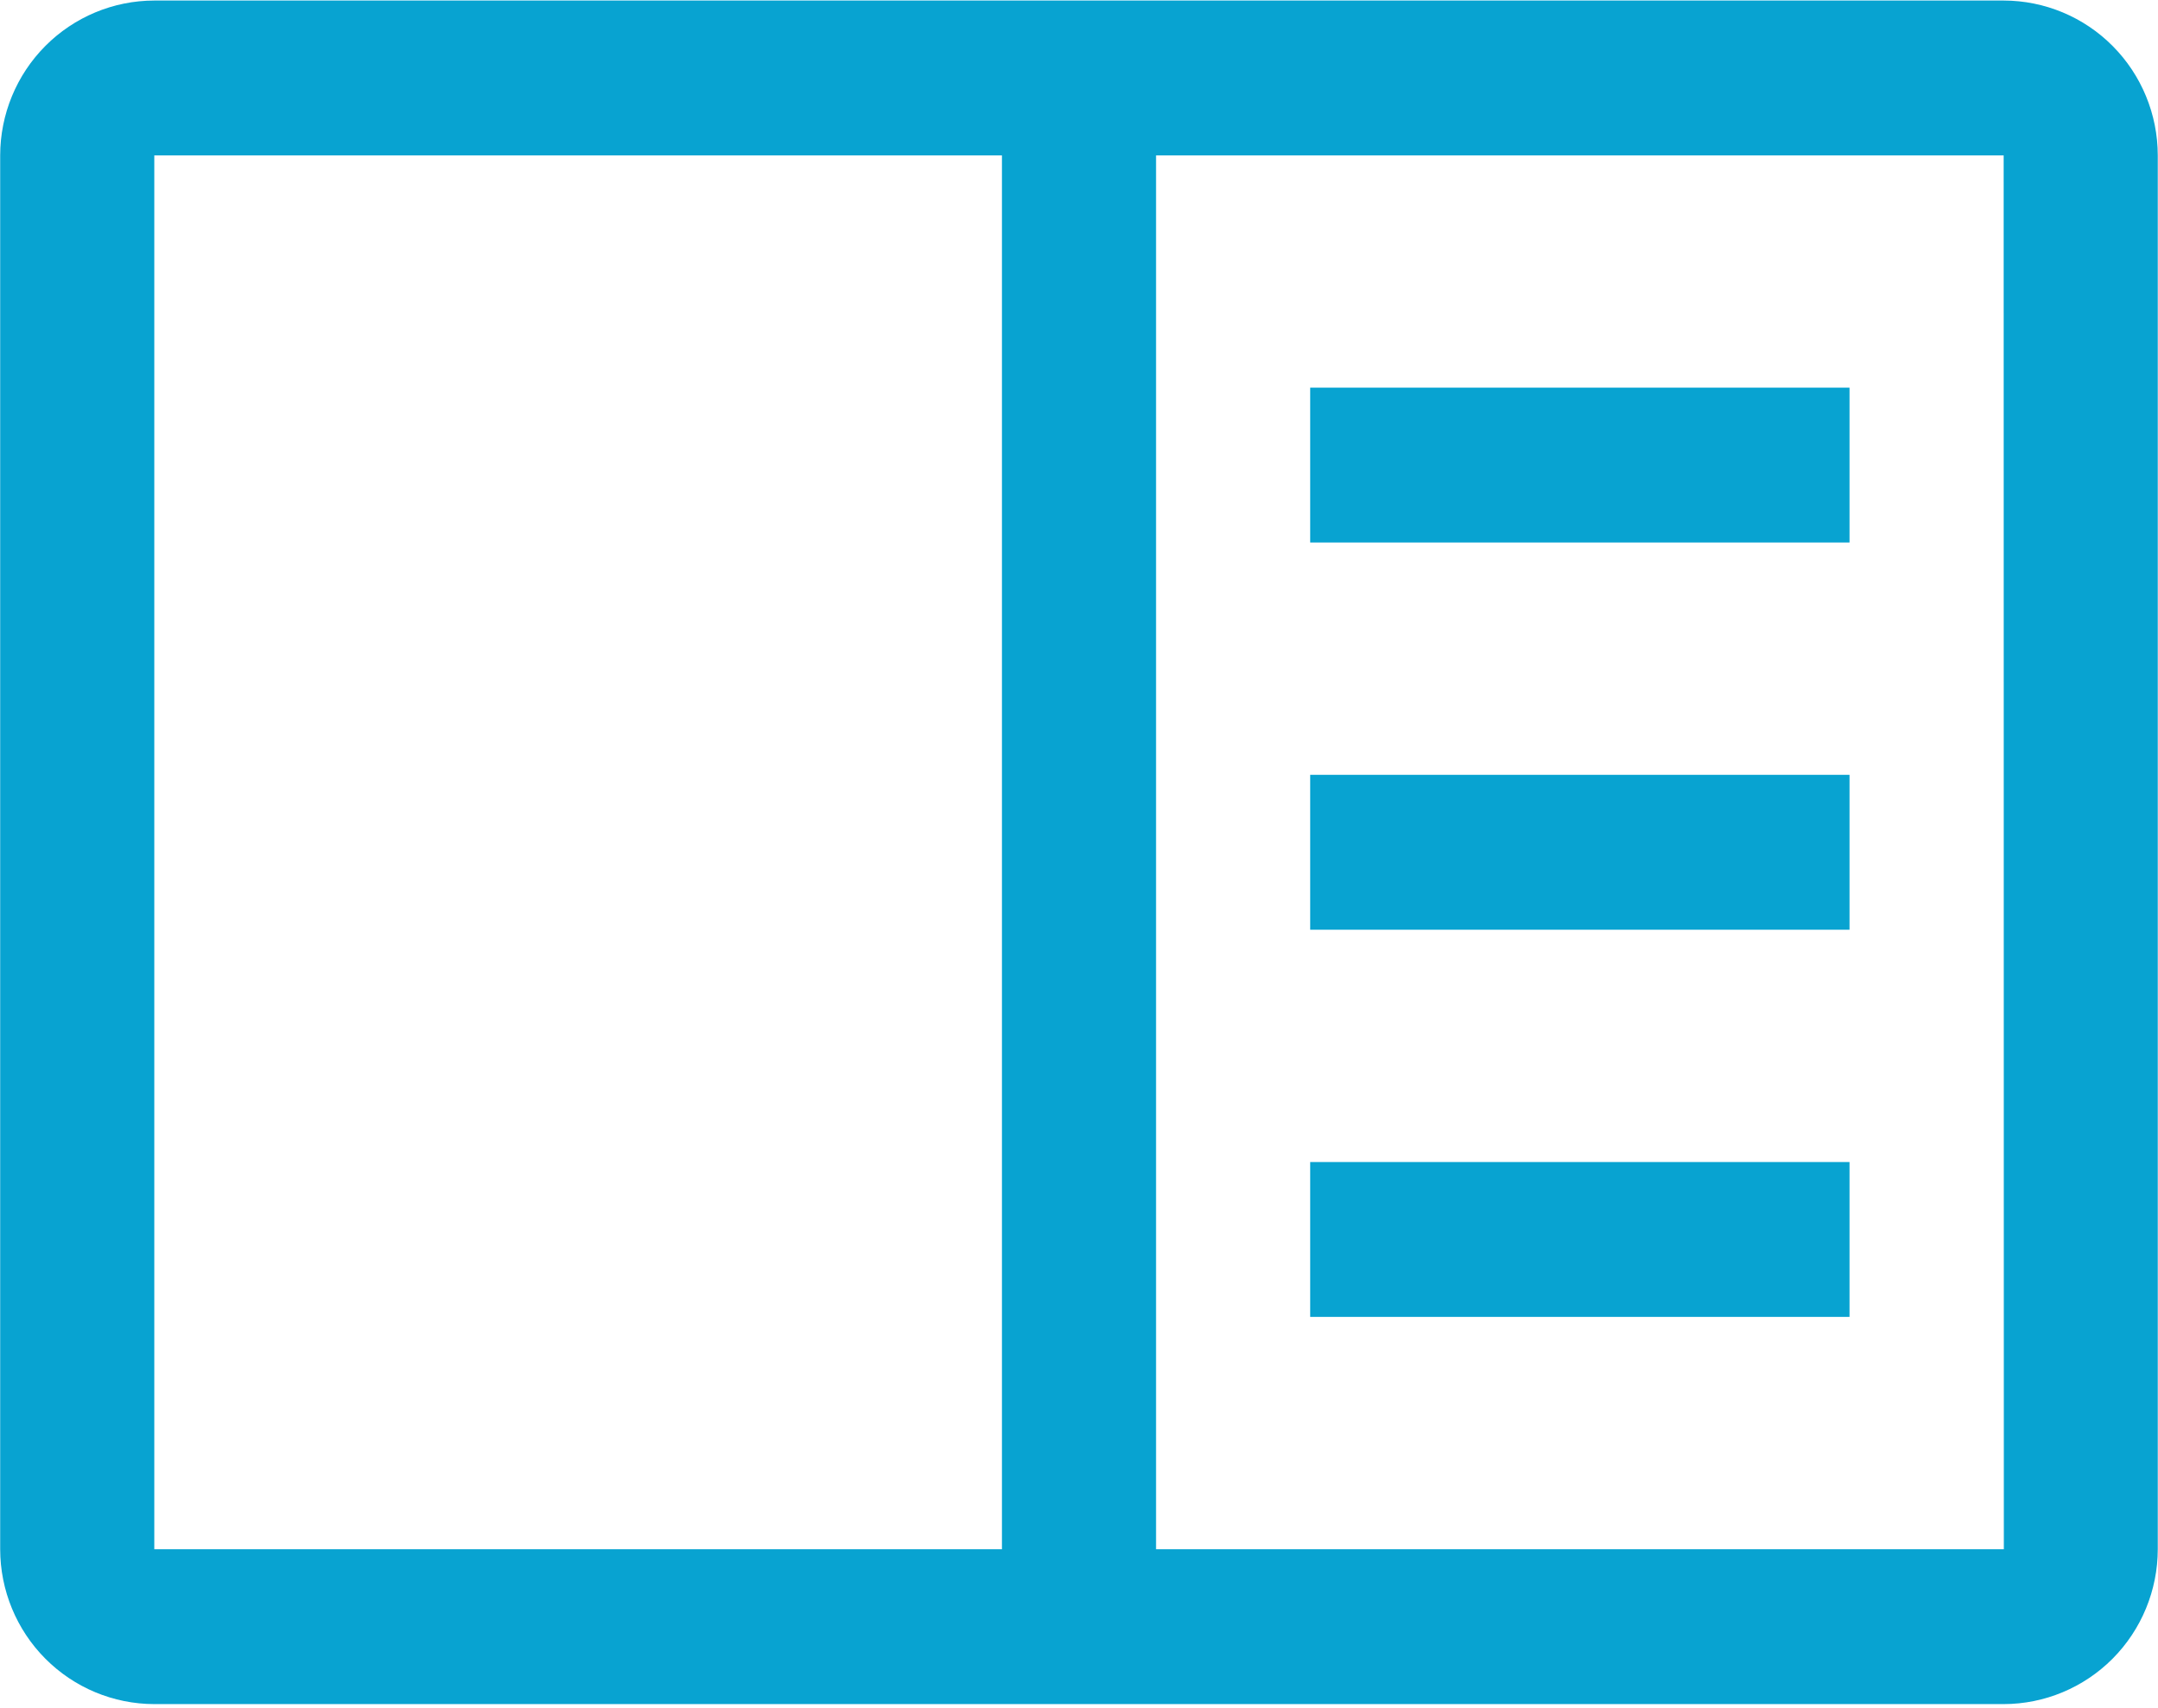 <svg width="48" height="38" viewBox="0 0 48 38" fill="none" xmlns="http://www.w3.org/2000/svg">
<g clip-path="url(#clip0_88_65)">
<path d="M29.142 8.624H41.139V12.069H29.142V8.624Z" fill="#08A3D1"/>
<path d="M29.142 17.237H41.139V20.683H29.142V17.237Z" fill="#08A3D1"/>
<path d="M29.142 25.851H41.139V29.296H29.142V25.851Z" fill="#08A3D1"/>
<path d="M44.567 0.012H3.432C2.523 0.013 1.652 0.376 1.009 1.022C0.366 1.668 0.005 2.544 0.004 3.457V34.465C0.005 35.378 0.366 36.254 1.009 36.9C1.652 37.546 2.523 37.909 3.432 37.91H44.567C45.476 37.909 46.347 37.545 46.99 36.9C47.632 36.254 47.994 35.378 47.995 34.465V3.457C47.994 2.544 47.633 1.668 46.99 1.022C46.348 0.376 45.476 0.013 44.567 0.012ZM3.432 3.457H22.286V34.465H3.432V3.457ZM25.714 34.465V3.457H44.567L44.571 34.465H25.714Z" fill="#08A3D1"/>
</g>
<defs>
<clipPath id="clip0_88_65">
<rect width="48" height="37.92" fill="white"/>
</clipPath>
</defs>
</svg>
